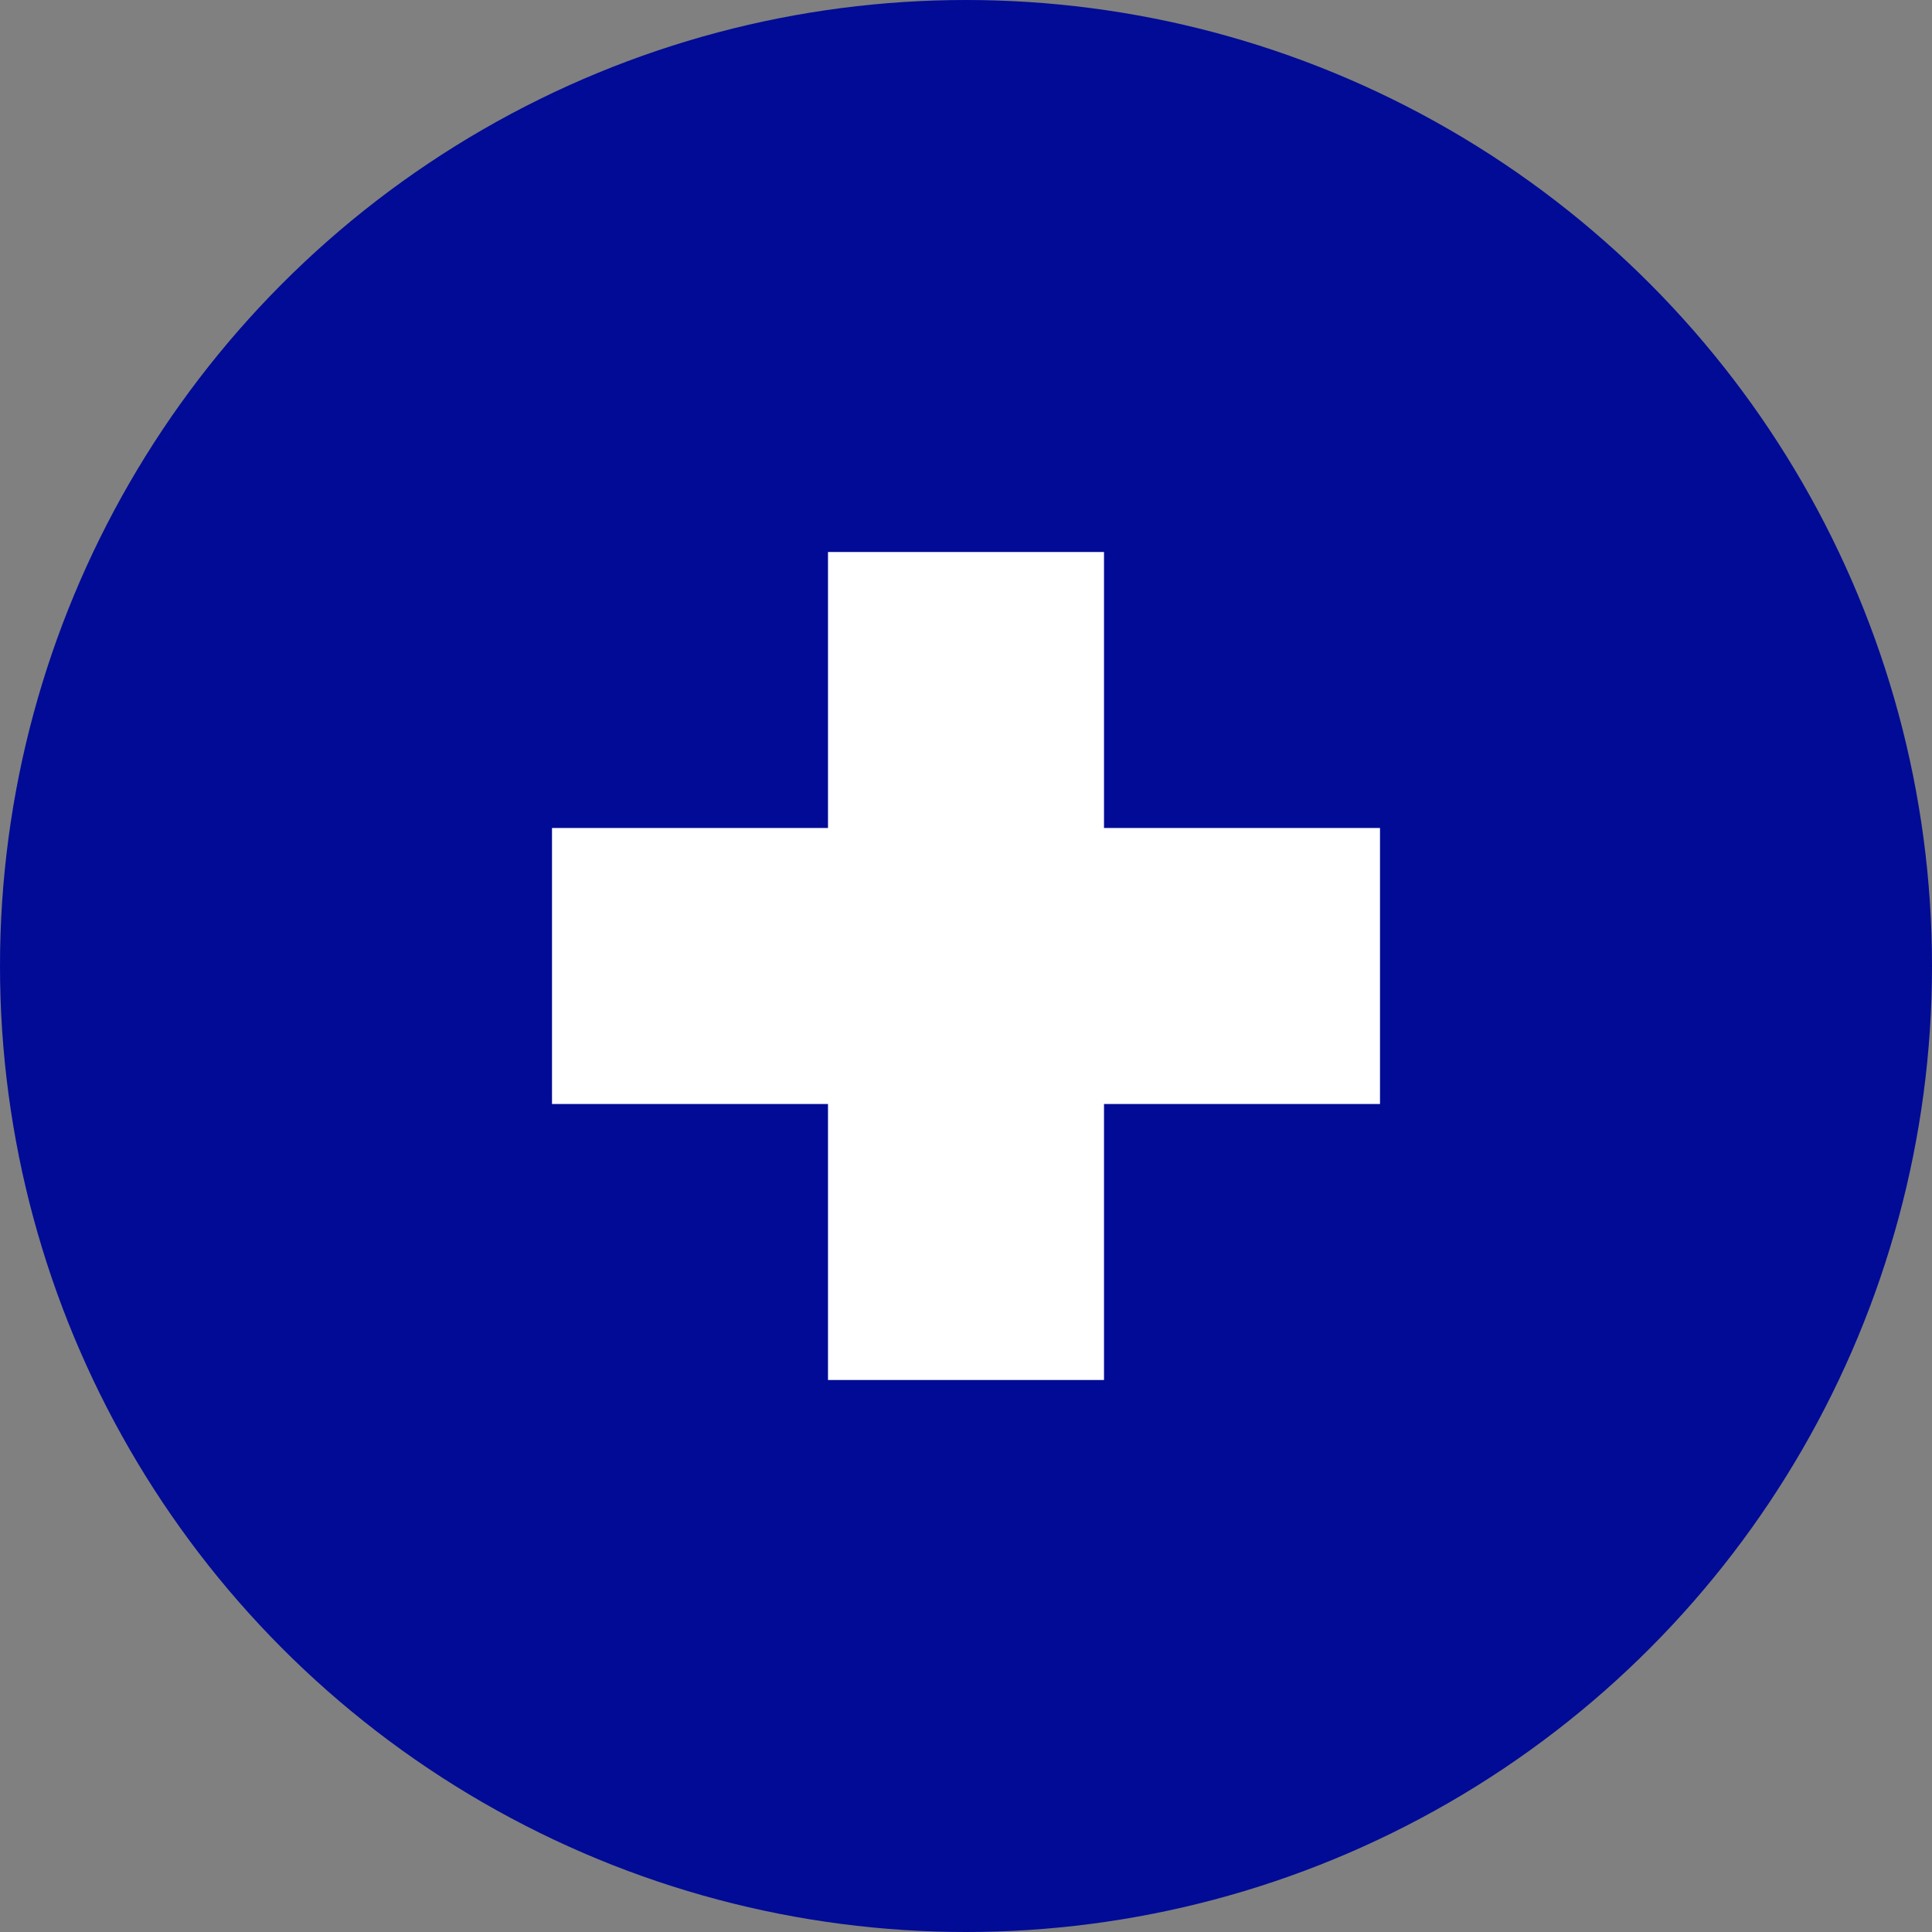 <?xml version="1.0" encoding="UTF-8"?>
<svg width="14px" height="14px" viewBox="0 0 14 14" version="1.1" xmlns="http://www.w3.org/2000/svg" xmlns:xlink="http://www.w3.org/1999/xlink">
    <rect x="0" y="0" width="14" height="14" fill="#808080" stroke="none"/>
    <!-- Generator: Sketch 47.1 (45422) - http://www.bohemiancoding.com/sketch -->
    <title>icons/misc/+</title>
    <desc>Created with Sketch.</desc>
    <defs></defs>
    <g id="Symbols" stroke="none" stroke-width="1" fill="none" fill-rule="evenodd">
        <g id="icons/misc/+">
            <circle id="Oval" fill="#010B96" cx="7" cy="7" r="7"></circle>
            <rect id="Rectangle-3-Copy" fill="#FFFFFF" x="4" y="6" width="6" height="2"></rect>
            <rect id="Rectangle-3-Copy" fill="#FFFFFF" transform="translate(7, 7) rotate(-270) translate(-7, -7) " x="4" y="6" width="6" height="2"></rect>
        </g>
    </g>
</svg>